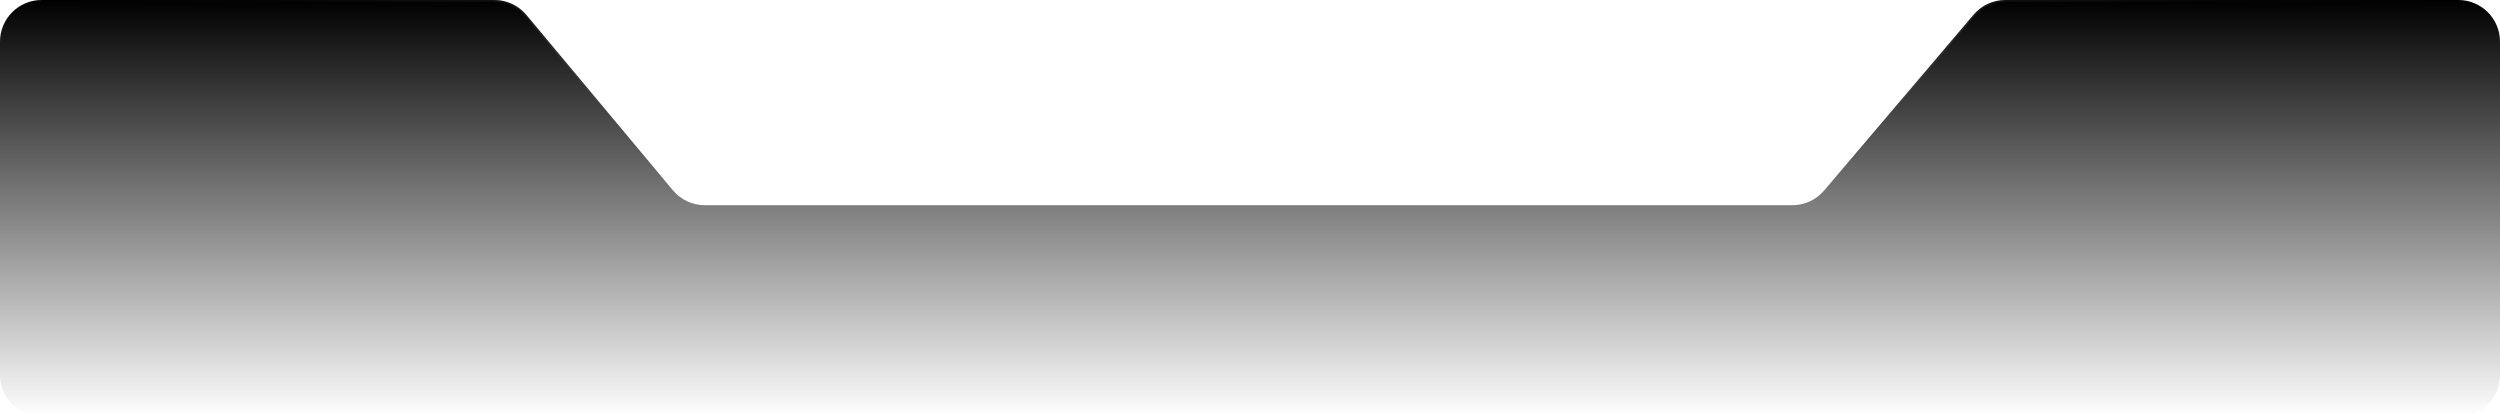 <svg width="1440" height="240" viewBox="0 0 1440 240" fill="none" xmlns="http://www.w3.org/2000/svg">
<g filter="url(#filter0_b_89_2171)">
<path d="M0 24C0 10.745 10.745 0 24 0H284.777C291.889 0 298.635 3.155 303.195 8.613L387.555 109.587C392.115 115.045 398.861 118.2 405.973 118.2H720H1032.4C1039.44 118.2 1046.13 115.109 1050.69 109.746L1136.81 8.454C1141.37 3.091 1148.06 0 1155.1 0H1416C1429.25 0 1440 10.745 1440 24V216C1440 229.255 1429.25 240 1416 240H24C10.745 240 0 229.255 0 216V24Z" fill="url(#paint0_linear_89_2171)" style=""/>
<path d="M0.5 24C0.5 11.021 11.021 0.5 24 0.5H284.777C291.741 0.5 298.347 3.589 302.812 8.933L387.171 109.908C391.826 115.48 398.712 118.7 405.973 118.7H720H1032.4C1039.59 118.7 1046.41 115.545 1051.07 110.07L1137.19 8.778C1141.66 3.526 1148.2 0.5 1155.1 0.5H1416C1428.98 0.5 1439.5 11.021 1439.5 24V216C1439.5 228.979 1428.98 239.5 1416 239.5H24C11.021 239.5 0.5 228.979 0.5 216V24Z" stroke="url(#paint1_radial_89_2171)" style=""/>
</g>
<defs>
<filter id="filter0_b_89_2171" x="-50" y="-50" width="1540" height="340" filterUnits="userSpaceOnUse" color-interpolation-filters="sRGB">
<feFlood flood-opacity="0" result="BackgroundImageFix"/>
<feGaussianBlur in="BackgroundImageFix" stdDeviation="25"/>
<feComposite in2="SourceAlpha" operator="in" result="effect1_backgroundBlur_89_2171"/>
<feBlend mode="normal" in="SourceGraphic" in2="effect1_backgroundBlur_89_2171" result="shape"/>
</filter>
<linearGradient id="paint0_linear_89_2171" x1="720" y1="0" x2="720" y2="240" gradientUnits="userSpaceOnUse">
<stop stop-color="#27020B" stop-opacity="0.08" style="stop-color:#27020B;stop-color:color(display-p3 0.153 0.008 0.043);stop-opacity:0.08;"/>
<stop offset="1" stop-color="#27020B" stop-opacity="0" style="stop-color:none;stop-opacity:0;"/>
</linearGradient>
<radialGradient id="paint1_radial_89_2171" cx="0" cy="0" r="1" gradientUnits="userSpaceOnUse" gradientTransform="translate(720 2.64061e-05) rotate(90) scale(120 720)">
<stop stop-color="white" stop-opacity="0.4" style="stop-color:white;stop-opacity:0.4;"/>
<stop offset="1" stop-color="white" stop-opacity="0" style="stop-color:none;stop-opacity:0;"/>
</radialGradient>
</defs>
</svg>
